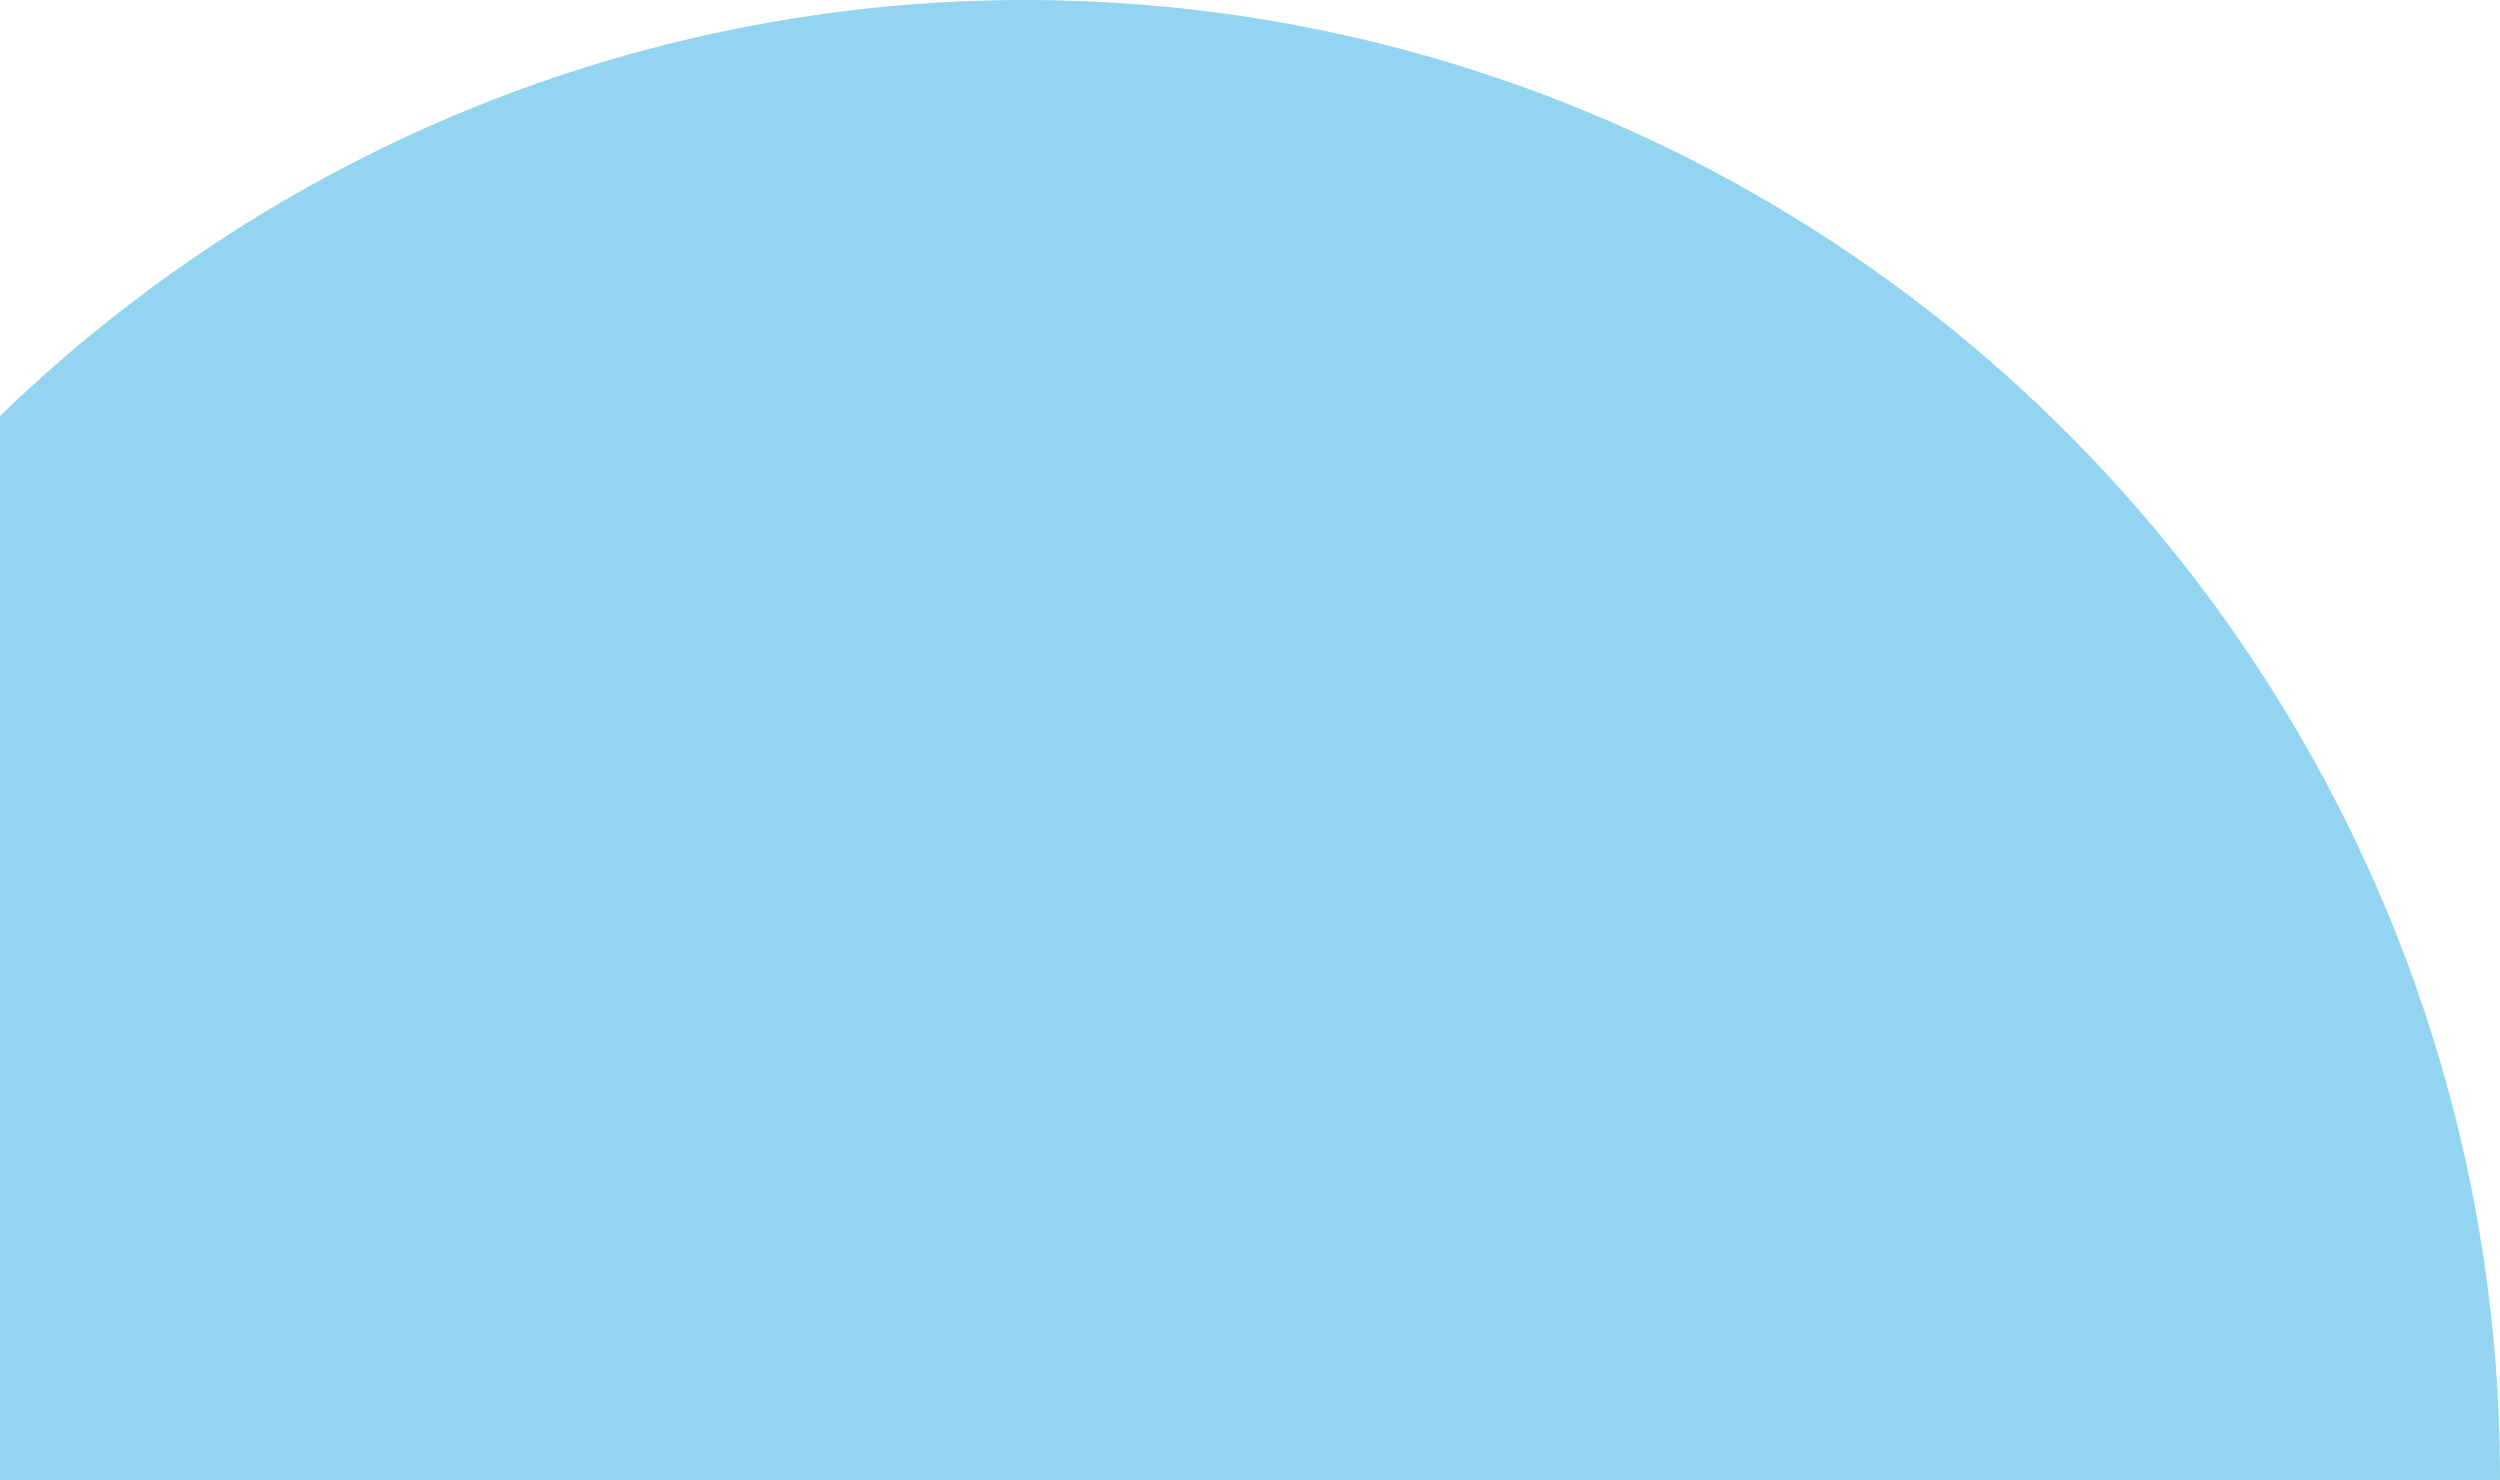<svg width="250" height="148" viewBox="0 0 250 148" fill="none" xmlns="http://www.w3.org/2000/svg">
<path opacity="0.5" d="M250 148H-45C-45.047 118.521 -36.273 89.705 -19.811 65.283C-3.803 41.497 18.741 22.879 45.086 11.683C67.689 2.089 92.324 -1.689 116.753 0.693C141.181 3.075 164.631 11.541 184.968 25.323C208.682 41.38 227.245 63.99 238.406 90.415C246.094 108.632 250.037 128.218 250 148Z" fill="#29ABE2"/>
</svg>
